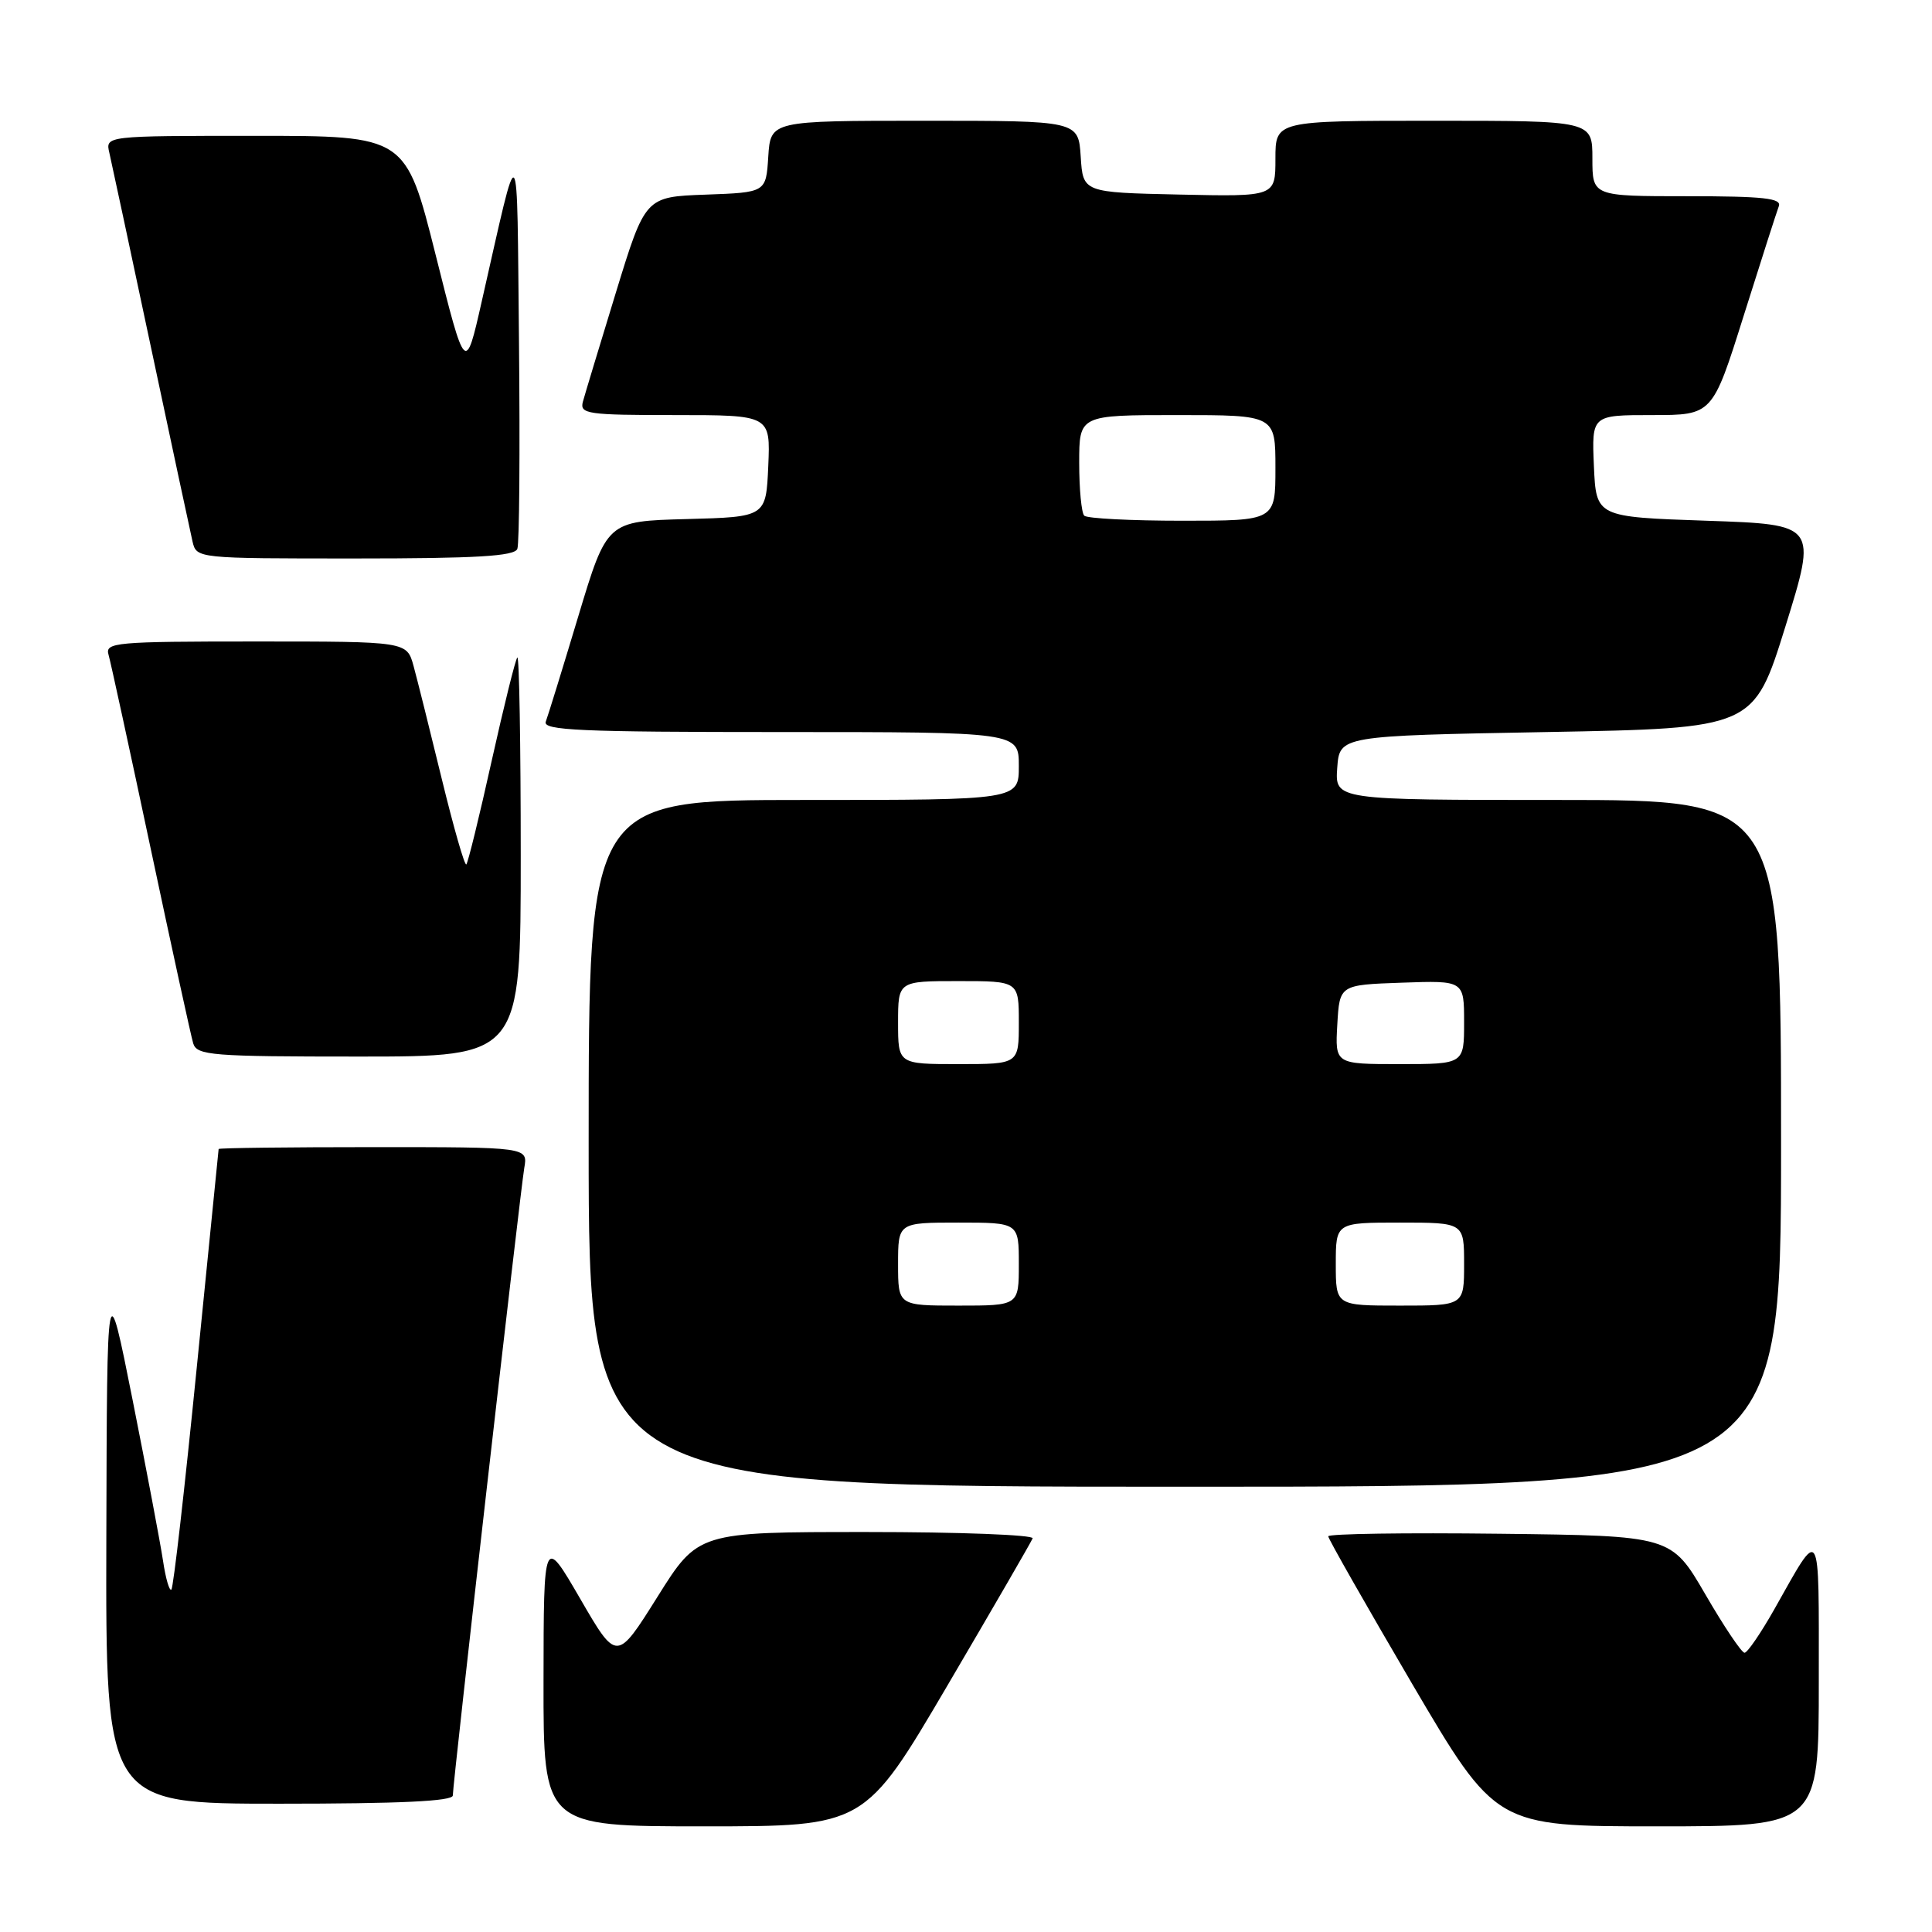 <?xml version="1.0" encoding="UTF-8" standalone="no"?>
<!DOCTYPE svg PUBLIC "-//W3C//DTD SVG 1.1//EN" "http://www.w3.org/Graphics/SVG/1.1/DTD/svg11.dtd" >
<svg xmlns="http://www.w3.org/2000/svg" xmlns:xlink="http://www.w3.org/1999/xlink" version="1.1" viewBox="0 0 256 256">
 <g >
 <path fill="currentColor"
d=" M 125.54 223.34 C 131.57 213.07 136.65 204.30 136.83 203.84 C 137.02 203.38 127.12 203.00 114.83 203.00 C 92.50 203.00 92.50 203.00 87.11 211.60 C 81.72 220.19 81.72 220.19 76.88 211.84 C 72.04 203.50 72.04 203.50 72.02 222.75 C 72.00 242.00 72.00 242.00 93.29 242.00 C 114.58 242.00 114.58 242.00 125.54 223.34 Z  M 241.00 222.78 C 241.00 201.57 241.36 202.15 235.10 213.25 C 233.31 216.41 231.54 219.00 231.16 219.00 C 230.77 219.00 228.43 215.51 225.96 211.25 C 221.45 203.50 221.45 203.50 198.73 203.23 C 186.23 203.08 176.00 203.23 176.00 203.57 C 176.00 203.90 181.00 212.68 187.10 223.09 C 198.21 242.00 198.21 242.00 219.60 242.00 C 241.00 242.00 241.00 242.00 241.00 222.78 Z  M 60.00 237.91 C 60.00 236.26 68.93 157.92 69.47 154.75 C 69.95 152.00 69.95 152.00 49.48 152.00 C 38.21 152.00 28.99 152.11 28.97 152.25 C 28.95 152.39 27.65 165.47 26.06 181.32 C 24.48 197.18 22.98 210.36 22.71 210.62 C 22.45 210.88 21.95 209.16 21.60 206.80 C 21.24 204.43 19.43 194.85 17.57 185.50 C 14.18 168.50 14.18 168.50 14.09 203.75 C 14.00 239.00 14.00 239.00 37.00 239.00 C 52.98 239.00 60.00 238.67 60.00 237.91 Z  M 236.00 151.50 C 236.00 106.00 236.00 106.00 206.44 106.00 C 176.89 106.00 176.89 106.00 177.19 101.75 C 177.50 97.50 177.50 97.50 204.94 97.00 C 232.38 96.50 232.38 96.50 236.58 83.00 C 240.77 69.50 240.77 69.50 226.14 69.00 C 211.50 68.50 211.50 68.50 211.20 61.75 C 210.91 55.00 210.91 55.00 218.91 55.00 C 226.91 55.00 226.91 55.00 231.05 41.83 C 233.33 34.59 235.42 28.07 235.70 27.33 C 236.11 26.27 233.70 26.00 223.61 26.00 C 211.00 26.00 211.00 26.00 211.00 21.00 C 211.00 16.00 211.00 16.00 190.00 16.00 C 169.00 16.00 169.00 16.00 169.00 21.03 C 169.00 26.06 169.00 26.06 156.25 25.78 C 143.50 25.50 143.50 25.50 143.20 20.75 C 142.89 16.00 142.89 16.00 122.50 16.00 C 102.11 16.00 102.11 16.00 101.80 20.75 C 101.50 25.50 101.50 25.50 93.50 25.79 C 85.50 26.08 85.50 26.08 81.60 38.79 C 79.46 45.78 77.49 52.29 77.23 53.25 C 76.81 54.85 77.86 55.00 89.43 55.00 C 102.09 55.00 102.09 55.00 101.80 61.75 C 101.50 68.50 101.50 68.50 90.96 68.78 C 80.42 69.06 80.42 69.06 76.63 81.65 C 74.55 88.57 72.61 94.85 72.32 95.62 C 71.87 96.78 76.88 97.00 103.39 97.00 C 135.00 97.00 135.00 97.00 135.00 101.50 C 135.00 106.00 135.00 106.00 106.50 106.00 C 78.00 106.00 78.00 106.00 78.00 151.50 C 78.00 197.00 78.00 197.00 157.00 197.00 C 236.00 197.00 236.00 197.00 236.00 151.50 Z  M 69.00 113.33 C 69.00 98.67 68.80 86.87 68.55 87.12 C 68.30 87.36 66.77 93.55 65.14 100.86 C 63.52 108.17 62.01 114.32 61.79 114.54 C 61.57 114.76 60.11 109.66 58.54 103.22 C 56.97 96.77 55.29 90.04 54.80 88.25 C 53.91 85.00 53.91 85.00 33.89 85.00 C 15.29 85.00 13.90 85.12 14.38 86.75 C 14.66 87.71 17.18 99.30 19.98 112.50 C 22.78 125.70 25.31 137.29 25.60 138.25 C 26.09 139.85 28.03 140.00 47.57 140.00 C 69.00 140.00 69.00 140.00 69.00 113.33 Z  M 68.55 72.73 C 68.82 72.04 68.91 59.77 68.77 45.48 C 68.47 16.91 68.95 17.44 63.82 40.00 C 61.67 49.50 61.67 49.50 57.72 33.75 C 53.76 18.00 53.76 18.00 33.86 18.00 C 13.96 18.00 13.96 18.00 14.49 20.25 C 14.77 21.49 17.26 33.07 20.00 46.00 C 22.74 58.93 25.23 70.51 25.51 71.75 C 26.04 74.00 26.08 74.00 47.05 74.00 C 63.08 74.00 68.18 73.70 68.55 72.73 Z  M 119.00 167.50 C 119.00 162.00 119.00 162.00 127.00 162.00 C 135.00 162.00 135.00 162.00 135.00 167.50 C 135.00 173.00 135.00 173.00 127.00 173.00 C 119.00 173.00 119.00 173.00 119.00 167.50 Z  M 177.00 167.50 C 177.00 162.00 177.00 162.00 185.50 162.00 C 194.00 162.00 194.00 162.00 194.00 167.50 C 194.00 173.00 194.00 173.00 185.50 173.00 C 177.00 173.00 177.00 173.00 177.00 167.50 Z  M 119.00 135.50 C 119.00 130.00 119.00 130.00 127.00 130.00 C 135.00 130.00 135.00 130.00 135.00 135.50 C 135.00 141.00 135.00 141.00 127.00 141.00 C 119.00 141.00 119.00 141.00 119.00 135.50 Z  M 177.20 135.75 C 177.50 130.50 177.50 130.50 185.75 130.21 C 194.00 129.92 194.00 129.92 194.00 135.46 C 194.00 141.00 194.00 141.00 185.45 141.00 C 176.90 141.00 176.90 141.00 177.20 135.75 Z  M 143.67 68.33 C 143.30 67.97 143.00 64.82 143.00 61.33 C 143.00 55.00 143.00 55.00 156.00 55.00 C 169.00 55.00 169.00 55.00 169.00 62.00 C 169.00 69.00 169.00 69.00 156.67 69.00 C 149.88 69.00 144.03 68.70 143.67 68.33 Z "/>
</g>
</svg>